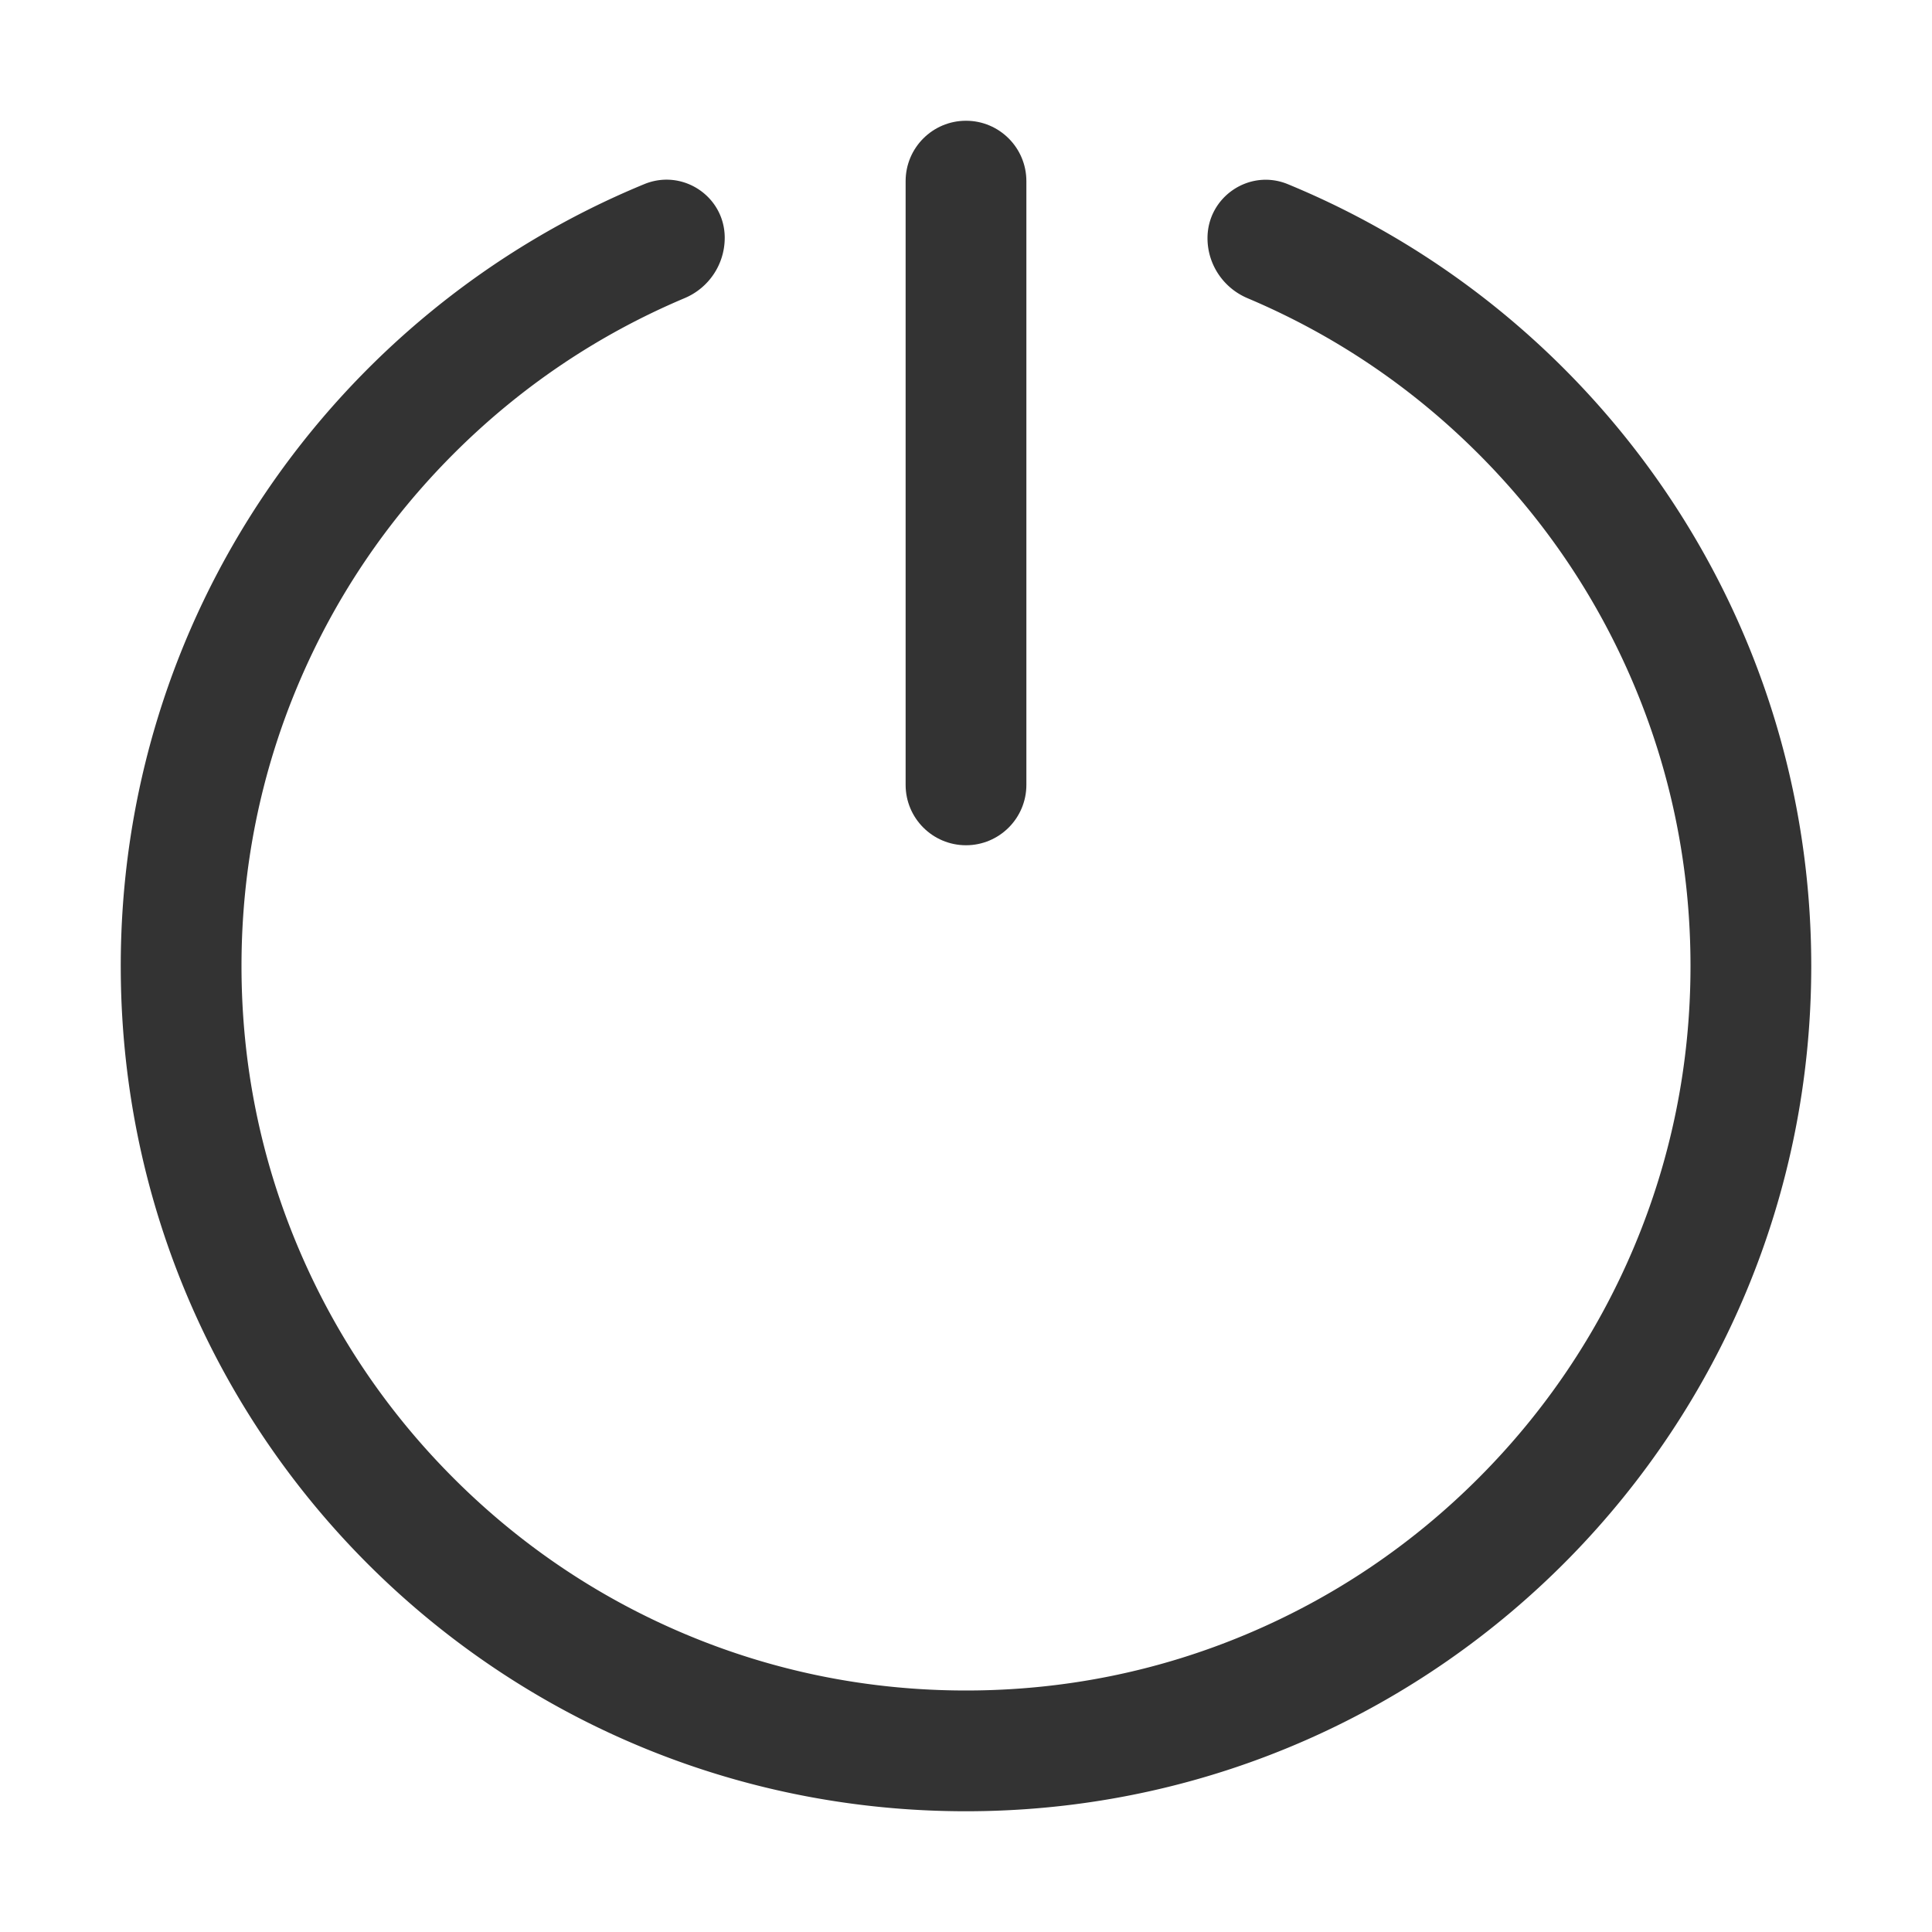<?xml version="1.0" standalone="no"?><!DOCTYPE svg PUBLIC "-//W3C//DTD SVG 1.1//EN" "http://www.w3.org/Graphics/SVG/1.1/DTD/svg11.dtd"><svg t="1676944280798" class="icon" viewBox="0 0 1024 1024" version="1.1" xmlns="http://www.w3.org/2000/svg" p-id="6699" xmlns:xlink="http://www.w3.org/1999/xlink" width="200" height="200"><path d="M640 126.23c0 13.93 8.41 26.41 21.24 31.83l0.21 0.09c45.72 19.34 86.79 47.03 122.08 82.32 35.29 35.29 62.98 76.36 82.32 122.08C885.86 409.85 896 460.13 896 512s-10.14 102.15-30.15 149.45c-19.34 45.72-47.03 86.79-82.32 122.08-35.29 35.29-76.36 62.98-122.08 82.32C614.15 885.86 563.87 896 512 896c-51.87 0-102.15-10.14-149.45-30.15-45.72-19.34-86.79-47.03-122.08-82.32-35.29-35.29-62.98-76.36-82.32-122.08C138.14 614.15 128 563.87 128 512s10.14-102.15 30.15-149.45c19.34-45.72 47.03-86.79 82.32-122.08 35.29-35.29 76.36-62.98 122.08-82.32l0.4-0.17a34.66 34.66 0 0 0 21.17-31.92c0-21.97-22.31-36.83-42.63-28.47C177.9 164.97 62.97 326.4 64.01 514.54 65.4 765.51 271.2 965.45 522.12 959.89 764.87 954.51 960 756.04 960 512c0-187.03-114.61-347.29-277.42-414.38-20.3-8.37-42.58 6.66-42.58 28.61z" fill="#333333" p-id="6700"></path><path d="M512 448c-17.67 0-32-14.33-32-32V96c0-17.67 14.33-32 32-32s32 14.33 32 32v320c0 17.67-14.33 32-32 32z" fill="#333333" p-id="6701"></path></svg>